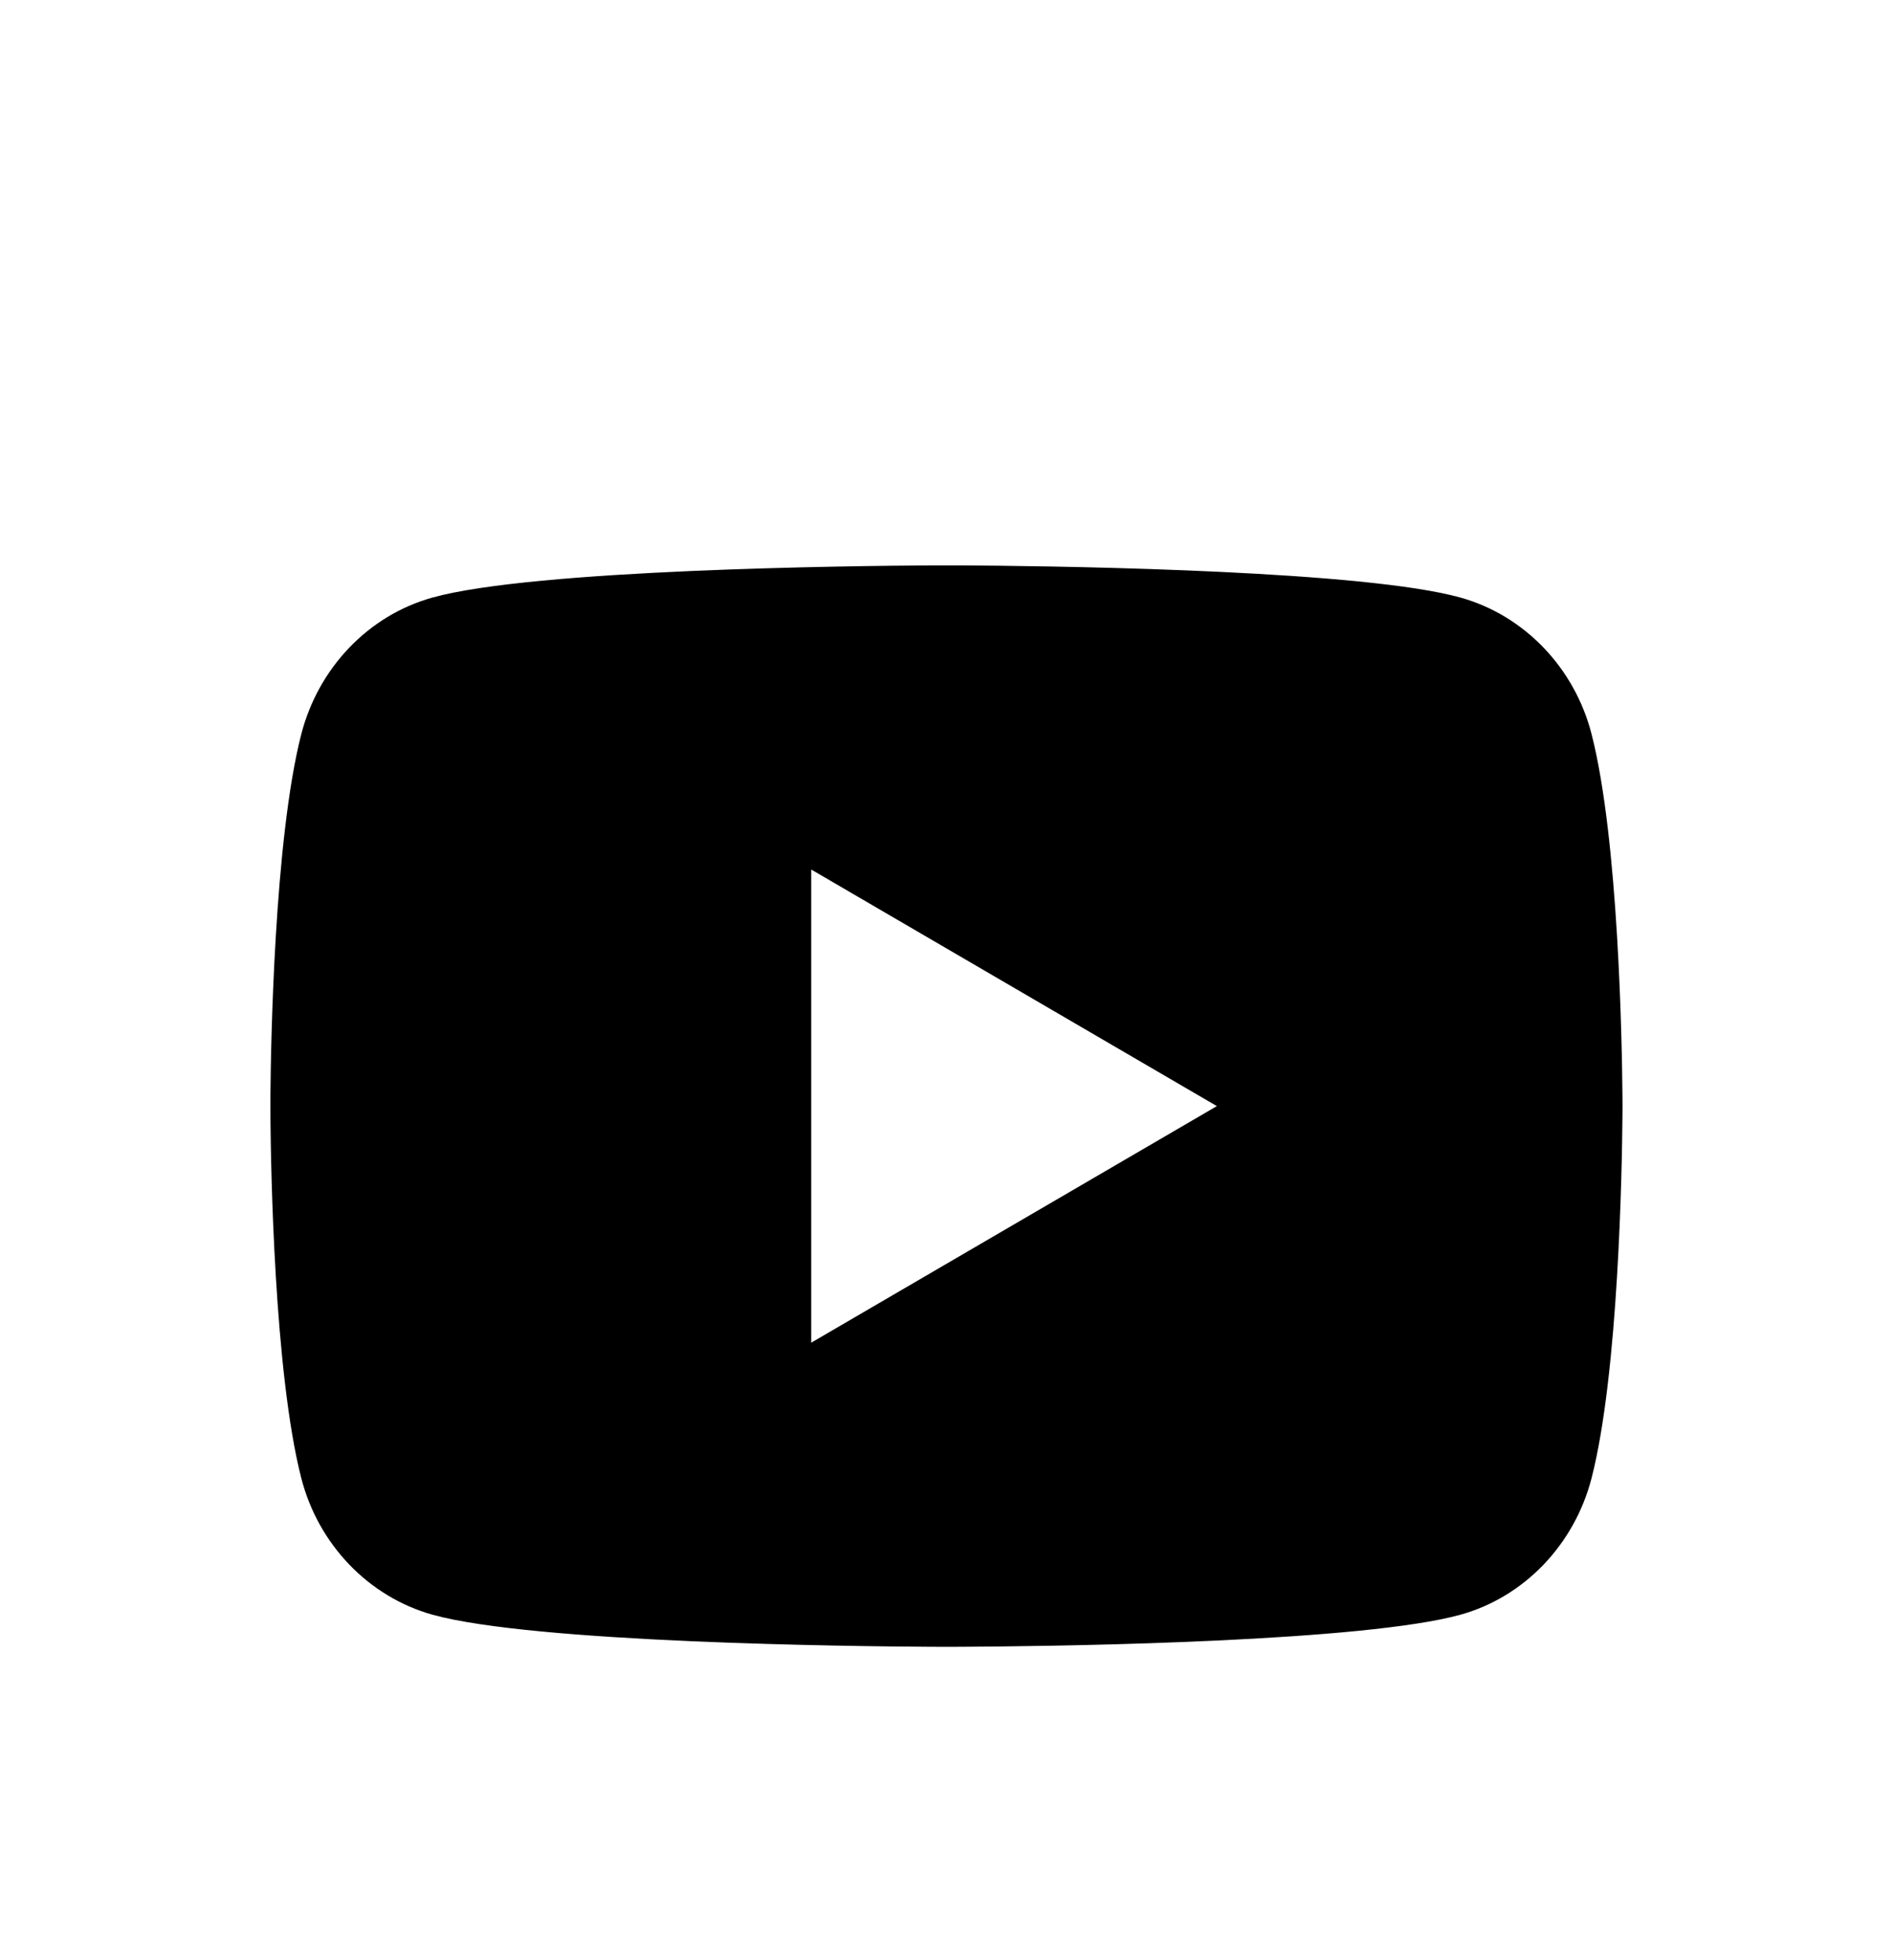 <svg width="28" height="29" viewBox="0 0 28 29" fill="none" xmlns="http://www.w3.org/2000/svg">
<g filter="url(#filter0_d_4_2599)">
<path d="M14.244 4.365C14.778 4.368 16.114 4.381 17.534 4.438L18.038 4.46C19.467 4.528 20.895 4.643 21.604 4.841C22.549 5.106 23.291 5.881 23.542 6.863C23.942 8.422 23.992 11.465 23.998 12.201L23.999 12.354V12.364C23.999 12.364 23.999 12.368 23.999 12.375L23.998 12.528C23.992 13.264 23.942 16.307 23.542 17.866C23.288 18.852 22.545 19.626 21.604 19.888C20.895 20.085 19.467 20.201 18.038 20.269L17.534 20.291C16.114 20.348 14.778 20.36 14.244 20.363L14.009 20.364H13.999C13.999 20.364 13.996 20.364 13.989 20.364L13.755 20.363C12.624 20.357 7.898 20.306 6.395 19.888C5.45 19.622 4.707 18.848 4.456 17.866C4.056 16.307 4.006 13.264 4 12.528V12.201C4.006 11.465 4.056 8.422 4.456 6.863C4.71 5.877 5.453 5.103 6.395 4.841C7.898 4.422 12.624 4.371 13.755 4.365H14.244ZM11.999 8.864V15.864L17.999 12.364L11.999 8.864Z" fill="black"/>
</g>
<defs>
<filter id="filter0_d_4_2599" x="-2" y="0.365" width="32" height="32" filterUnits="userSpaceOnUse" color-interpolation-filters="sRGB">
<feFlood flood-opacity="0" result="BackgroundImageFix"/>
<feColorMatrix in="SourceAlpha" type="matrix" values="0 0 0 0 0 0 0 0 0 0 0 0 0 0 0 0 0 0 127 0" result="hardAlpha"/>
<feOffset dy="4"/>
<feGaussianBlur stdDeviation="2"/>
<feComposite in2="hardAlpha" operator="out"/>
<feColorMatrix type="matrix" values="0 0 0 0 0 0 0 0 0 0 0 0 0 0 0 0 0 0 0.25 0"/>
<feBlend mode="normal" in2="BackgroundImageFix" result="effect1_dropShadow_4_2599"/>
<feBlend mode="normal" in="SourceGraphic" in2="effect1_dropShadow_4_2599" result="shape"/>
</filter>
</defs>
</svg>
